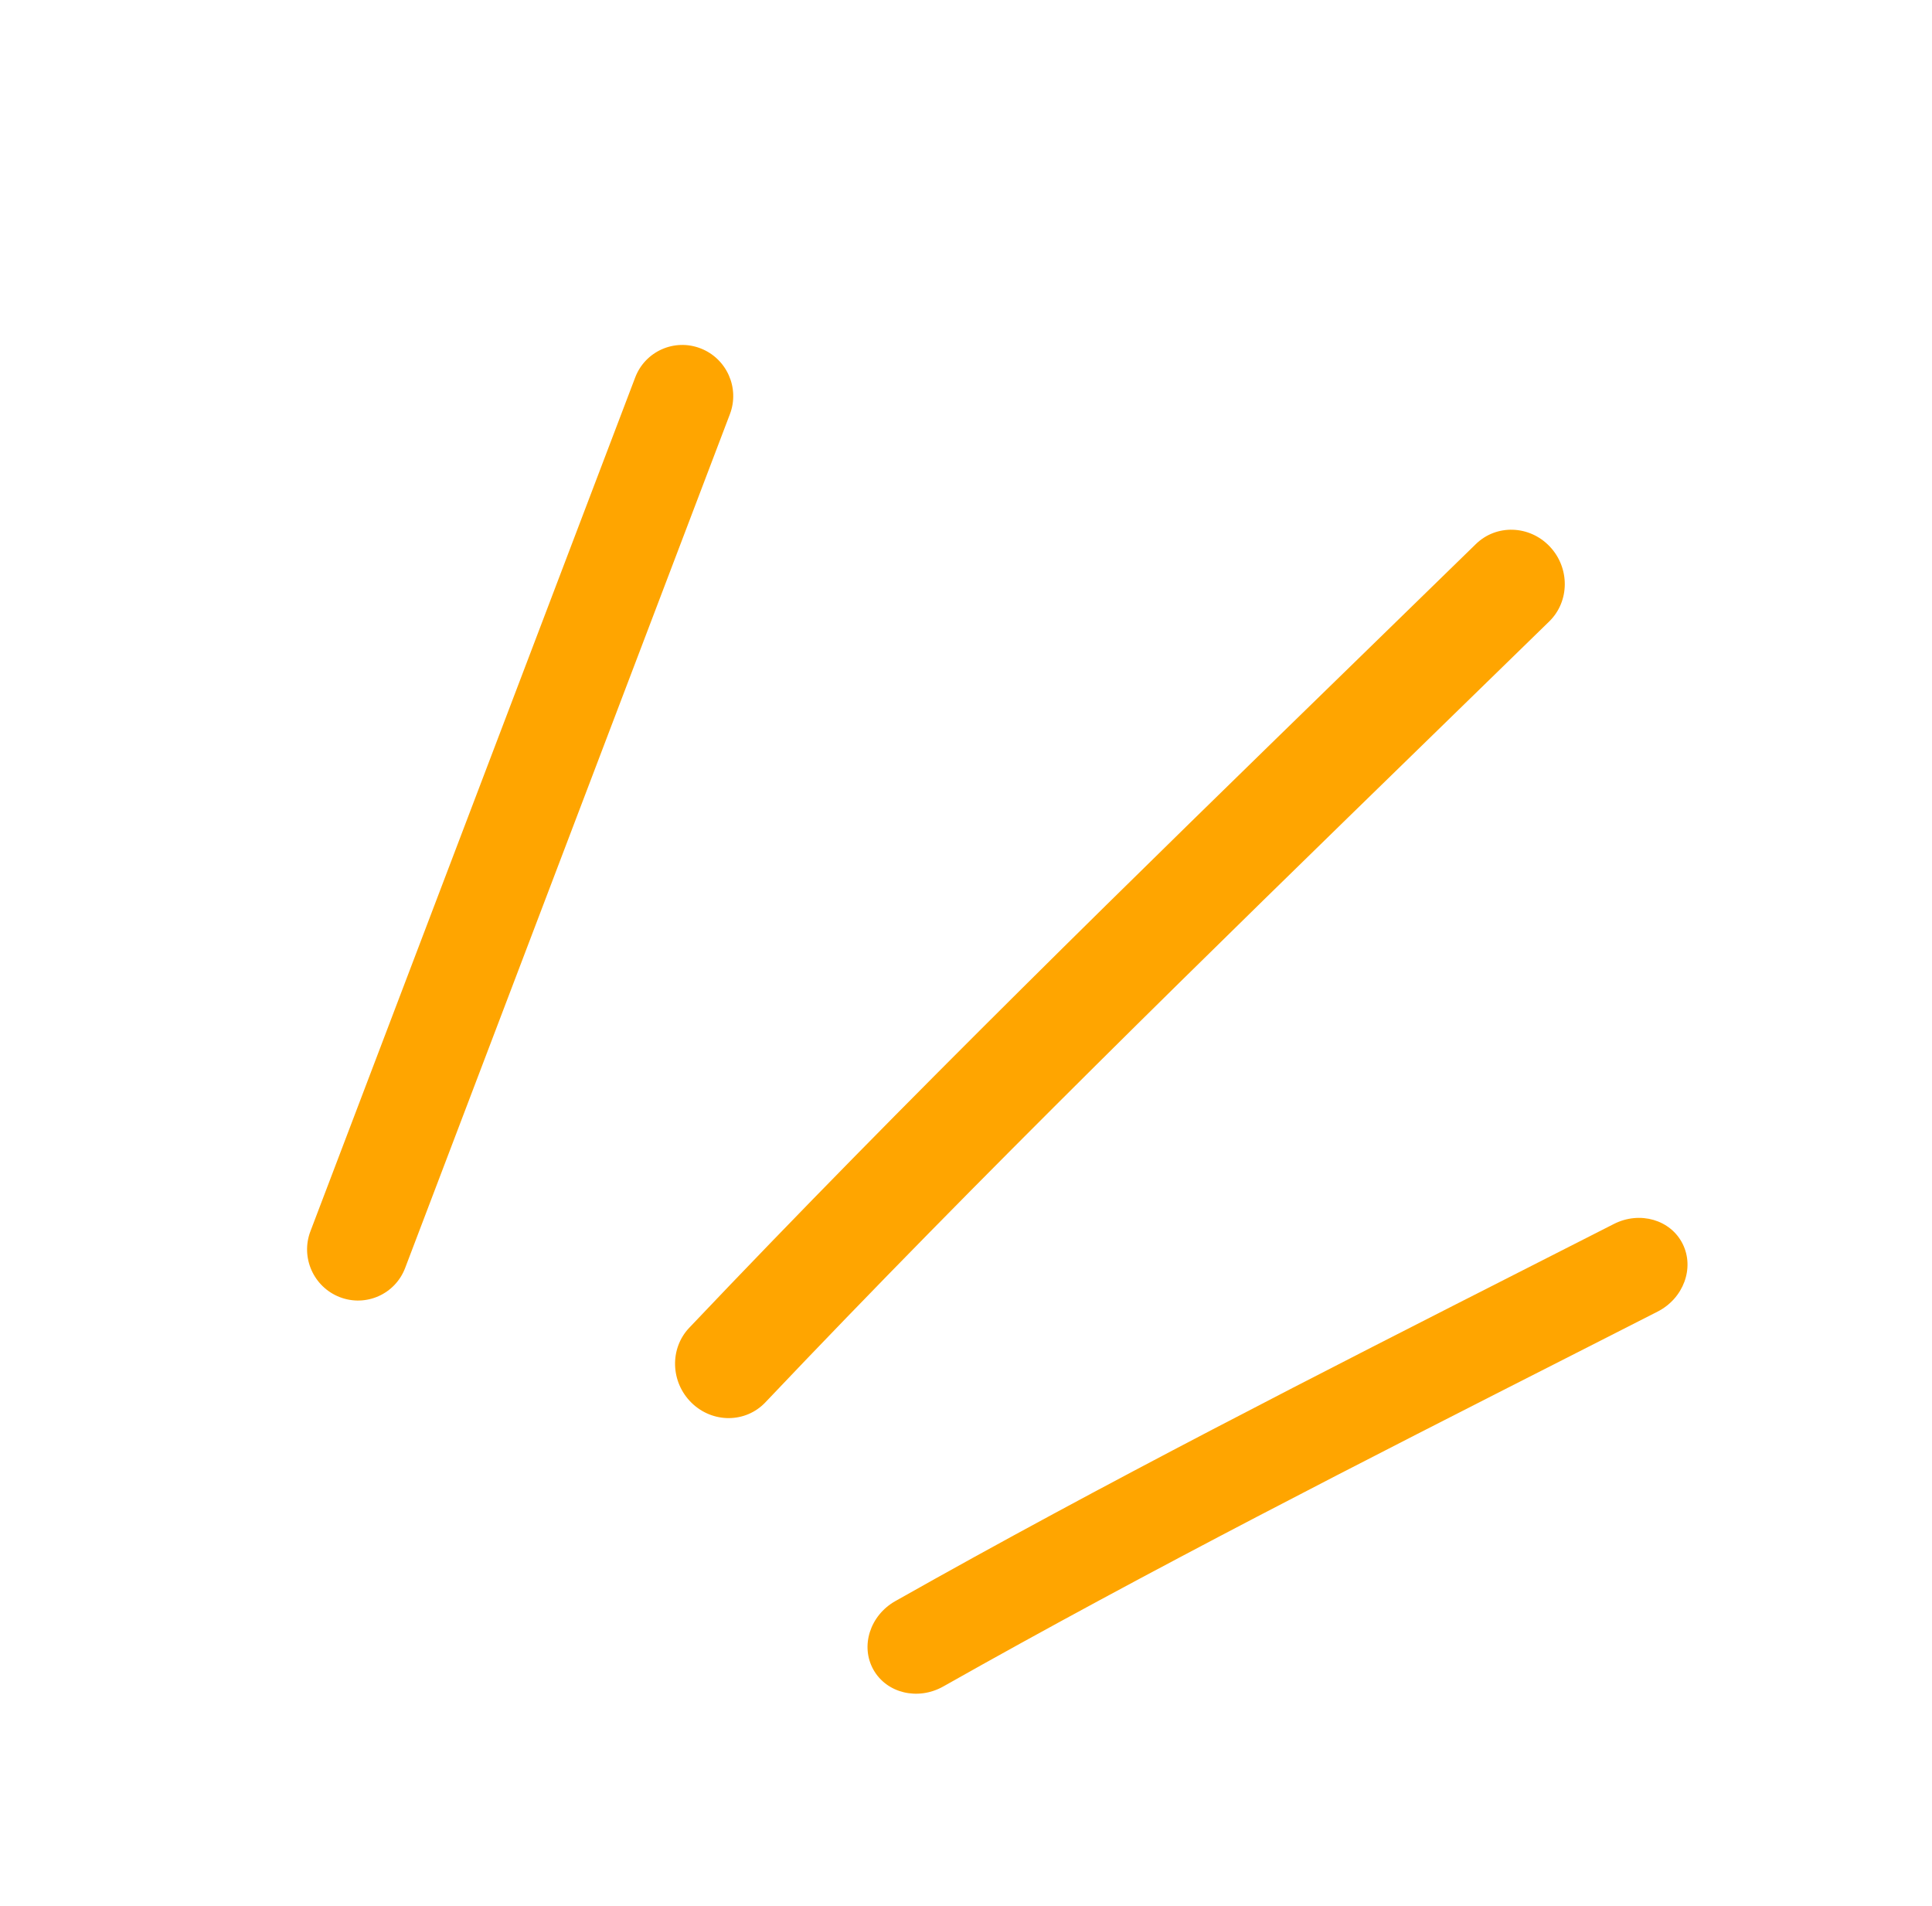 <svg width="74" height="73" viewBox="0 0 74 73" fill="none" xmlns="http://www.w3.org/2000/svg">
<path fill-rule="evenodd" clip-rule="evenodd" d="M33.454 63.944C32.947 63.042 33.322 61.866 34.293 61.317C42.324 56.781 50.526 52.613 58.696 48.46C59.736 47.932 60.776 47.404 61.814 46.875C62.808 46.369 63.988 46.71 64.45 47.637C64.912 48.564 64.481 49.726 63.488 50.231C62.447 50.762 61.406 51.29 60.367 51.819C52.186 55.976 44.074 60.099 36.132 64.585C35.161 65.134 33.962 64.847 33.454 63.944Z" fill="#FFA500"/>
<path fill-rule="evenodd" clip-rule="evenodd" d="M59.358 20.928C60.134 21.746 60.126 23.031 59.34 23.798C57.857 25.246 56.374 26.691 54.891 28.134C46.228 36.572 37.605 44.969 29.315 53.706C28.558 54.504 27.293 54.51 26.487 53.722C25.682 52.933 25.642 51.648 26.399 50.85C34.746 42.053 43.431 33.595 52.092 25.16C53.572 23.719 55.052 22.278 56.529 20.836C57.315 20.069 58.581 20.11 59.358 20.928Z" fill="#FFA500"/>
<path fill-rule="evenodd" clip-rule="evenodd" d="M26.834 13.342C27.836 13.73 28.339 14.858 27.957 15.861L15.517 48.562C15.135 49.565 14.014 50.063 13.012 49.675C12.011 49.286 11.508 48.159 11.889 47.156L24.33 14.454C24.712 13.452 25.833 12.954 26.834 13.342Z" fill="#FFA500"/>
</svg>
